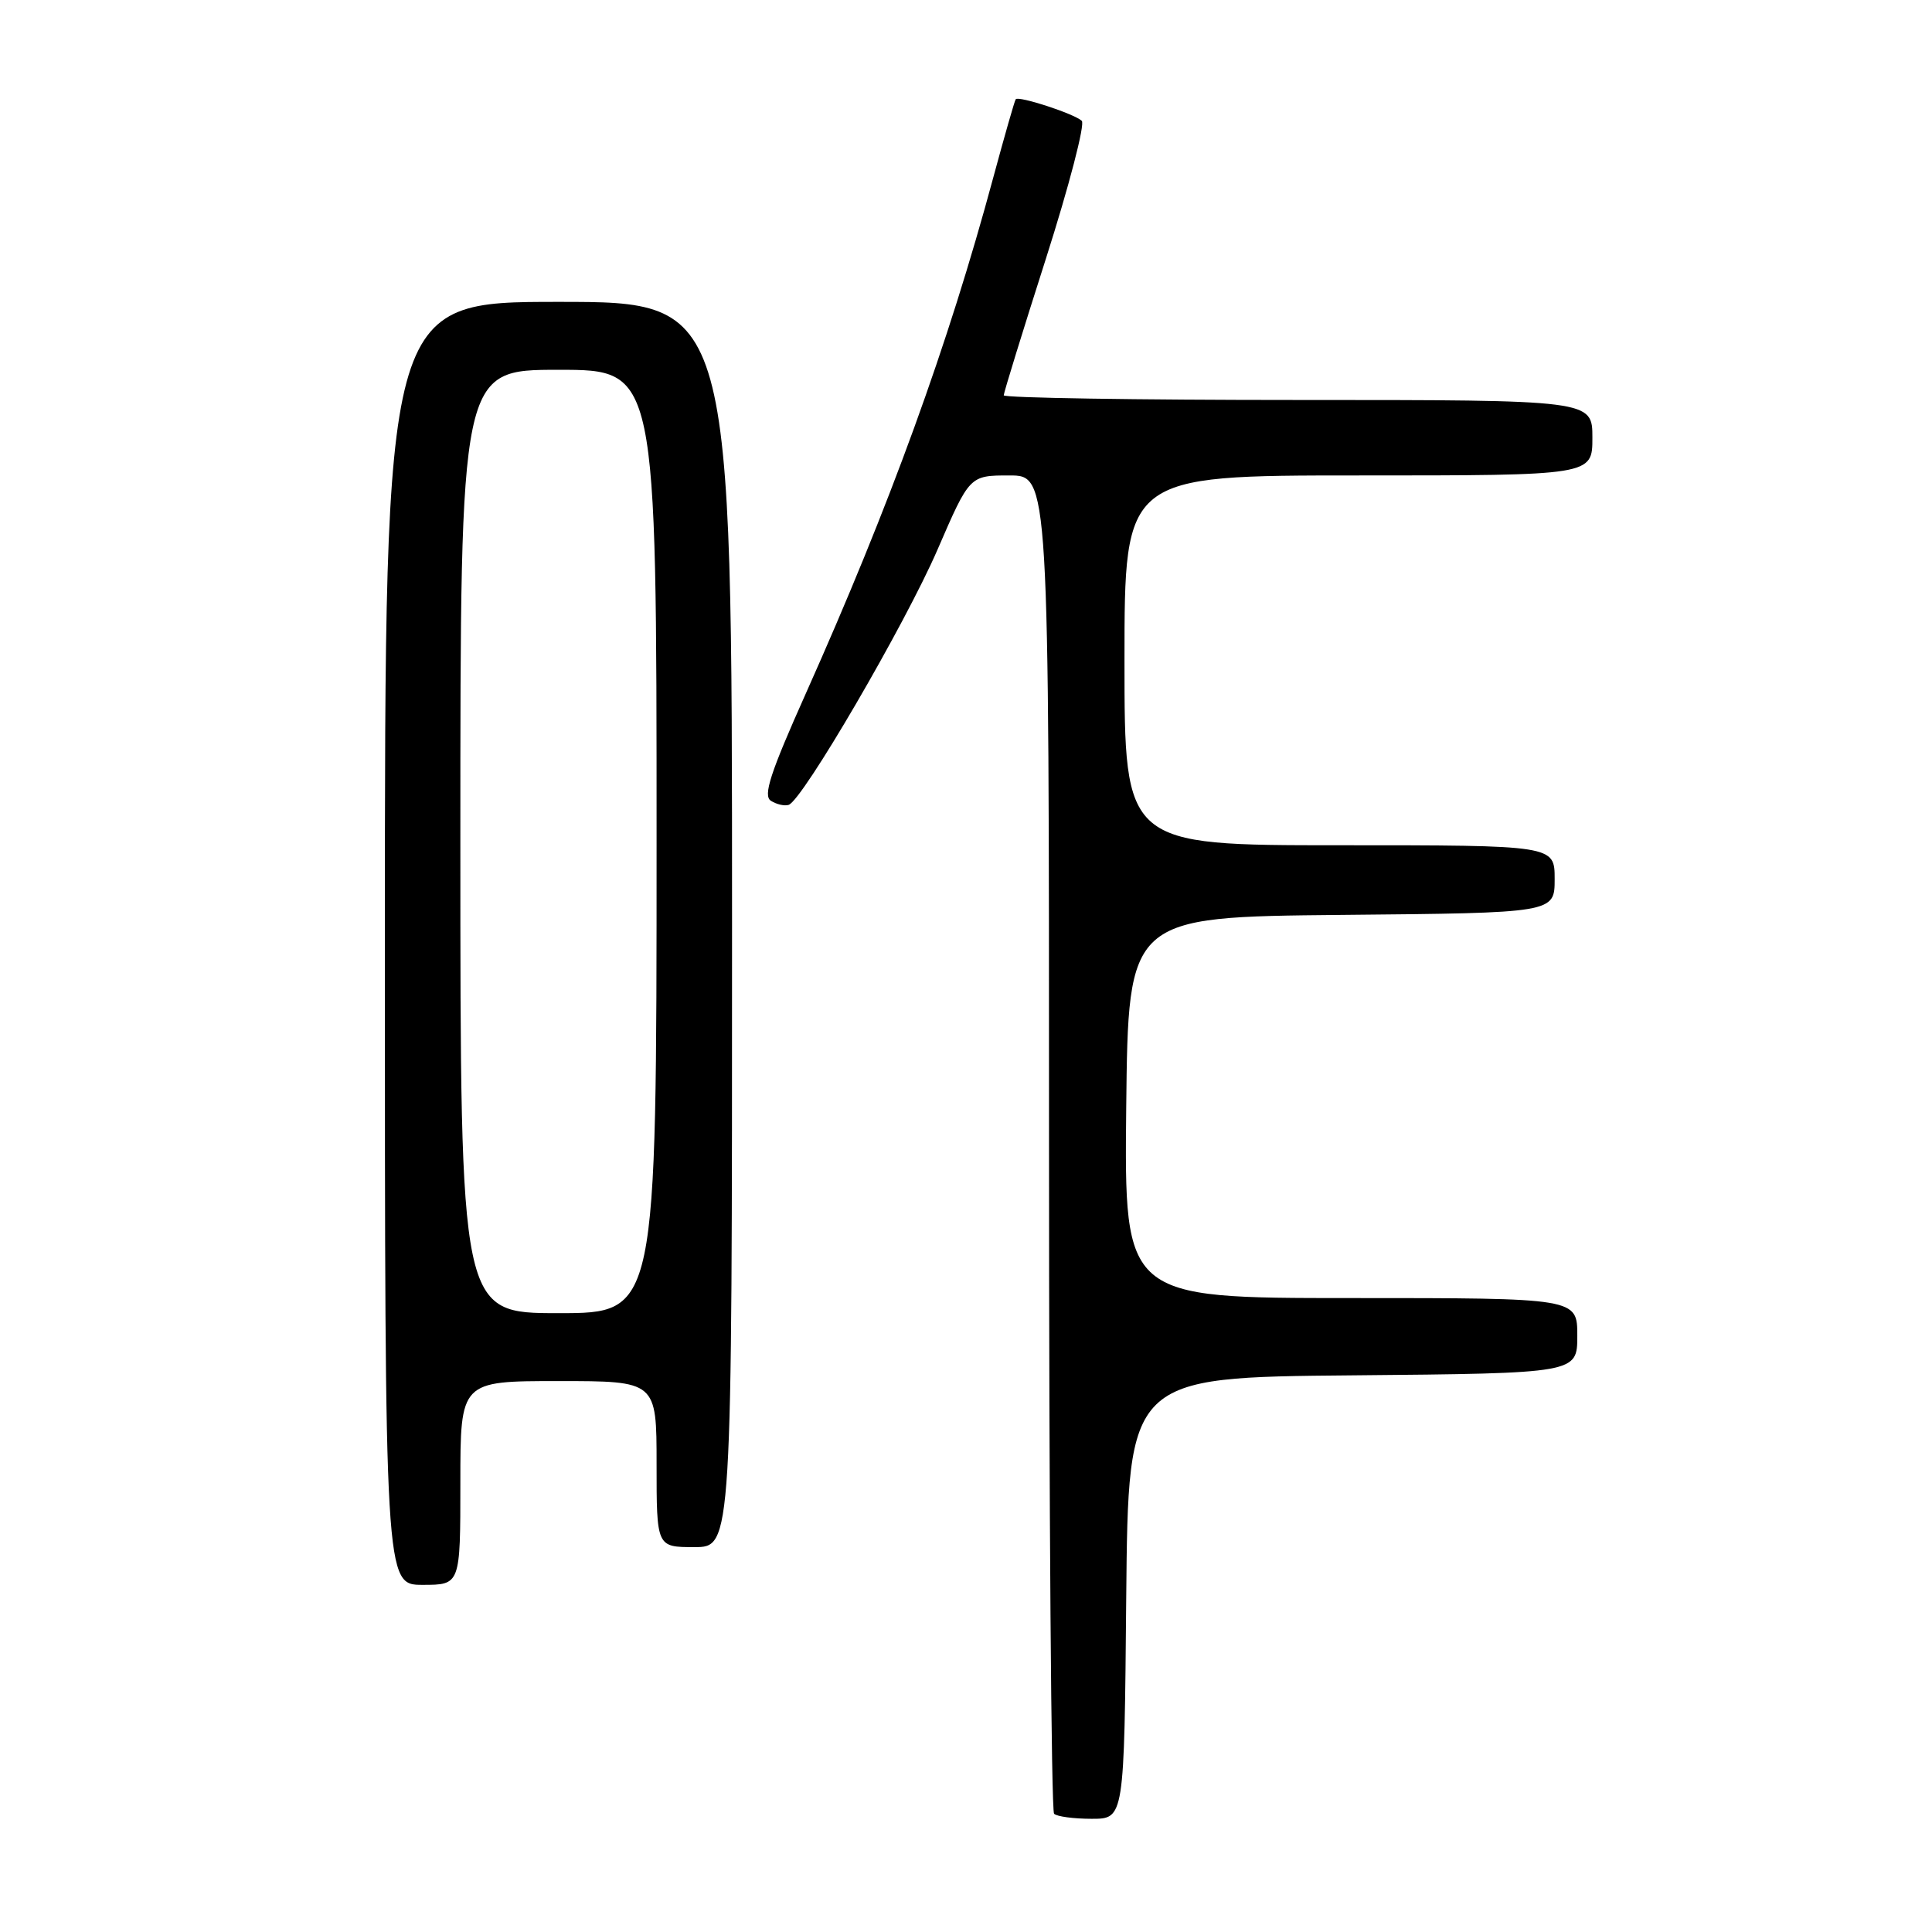 <?xml version="1.0" encoding="UTF-8" standalone="no"?>
<!DOCTYPE svg PUBLIC "-//W3C//DTD SVG 1.1//EN" "http://www.w3.org/Graphics/SVG/1.1/DTD/svg11.dtd" >
<svg xmlns="http://www.w3.org/2000/svg" xmlns:xlink="http://www.w3.org/1999/xlink" version="1.1" viewBox="0 0 256 256">
 <g >
 <path fill="currentColor"
d=" M 149.23 211.75 C 149.50 182.50 149.50 182.50 179.25 182.24 C 209.00 181.97 209.00 181.97 209.00 176.99 C 209.00 172.00 209.00 172.00 178.98 172.00 C 148.97 172.00 148.97 172.00 149.23 146.75 C 149.50 121.50 149.50 121.50 177.75 121.23 C 206.00 120.97 206.00 120.97 206.00 116.48 C 206.00 112.00 206.00 112.00 177.50 112.00 C 149.00 112.00 149.00 112.00 149.00 87.50 C 149.00 63.00 149.00 63.00 180.00 63.00 C 211.00 63.00 211.00 63.00 211.00 58.00 C 211.00 53.00 211.00 53.00 172.00 53.00 C 150.55 53.00 133.00 52.72 133.00 52.38 C 133.00 52.05 135.51 43.90 138.59 34.27 C 141.66 24.65 143.80 16.43 143.34 16.01 C 142.31 15.06 134.97 12.67 134.59 13.15 C 134.44 13.34 133.11 18.00 131.62 23.50 C 125.63 45.73 117.91 66.98 106.78 91.88 C 102.05 102.46 101.08 105.44 102.15 106.11 C 102.89 106.58 103.95 106.83 104.50 106.65 C 106.33 106.07 119.92 82.76 124.23 72.82 C 128.48 63.00 128.48 63.00 133.74 63.00 C 139.00 63.00 139.00 63.00 139.00 151.33 C 139.00 199.92 139.30 239.97 139.67 240.33 C 140.03 240.70 142.28 241.00 144.65 241.00 C 148.97 241.00 148.97 241.00 149.23 211.75 Z  M 61.00 196.50 C 61.00 183.00 61.00 183.00 74.00 183.00 C 87.00 183.00 87.00 183.00 87.00 194.00 C 87.00 205.00 87.00 205.00 92.00 205.00 C 97.00 205.00 97.00 205.00 97.00 122.50 C 97.00 40.00 97.00 40.00 74.00 40.00 C 51.00 40.00 51.00 40.00 51.00 125.00 C 51.00 210.00 51.00 210.00 56.00 210.00 C 61.00 210.00 61.00 210.00 61.00 196.50 Z  M 61.00 111.50 C 61.00 49.00 61.00 49.00 74.00 49.00 C 87.00 49.00 87.00 49.00 87.00 111.50 C 87.00 174.00 87.00 174.00 74.00 174.00 C 61.00 174.00 61.00 174.00 61.00 111.50 Z "/>
</g>
</svg>